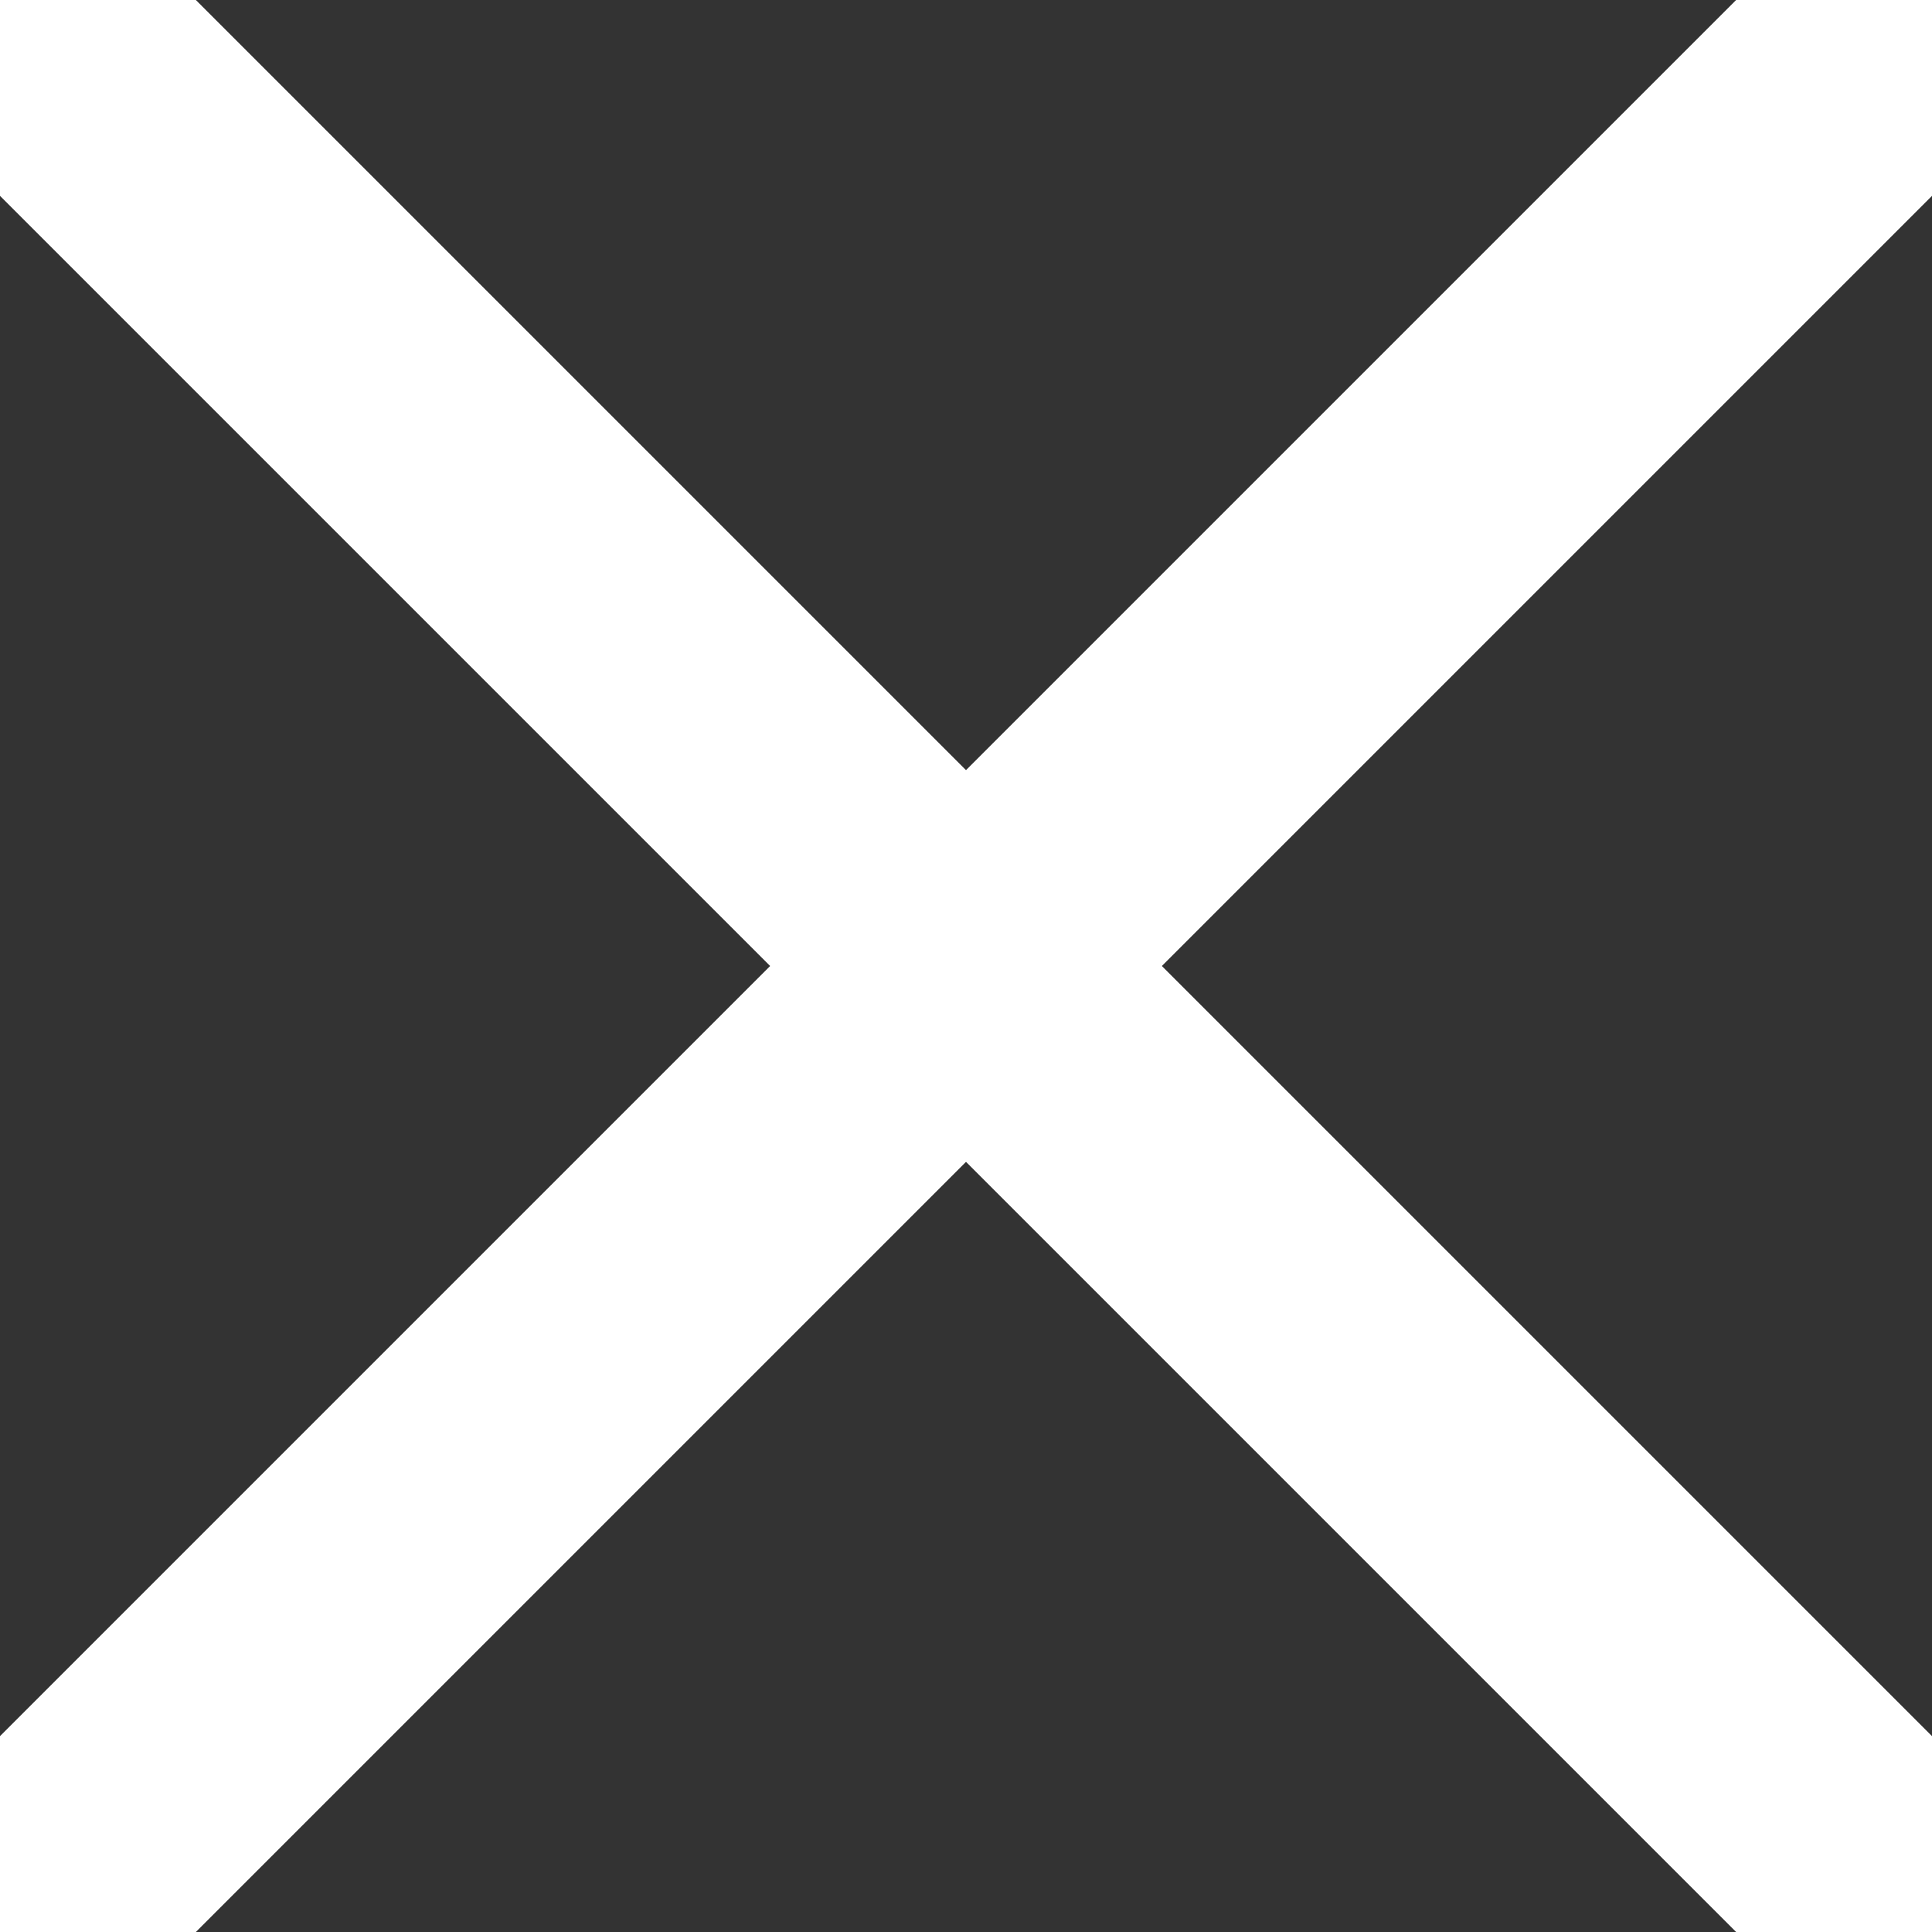 <svg xmlns="http://www.w3.org/2000/svg" width="24.414" height="24.414" viewBox="0 0 24.414 24.414"><rect x="0" y="0" width="24.414" height="24.414" fill="#333333" stroke="none"/><g transform="translate(0.207 0.208)"><line x2="23" y2="23" transform="translate(0.5 0.499)" fill="none" stroke="#fff" stroke-linecap="round" stroke-linejoin="round" stroke-width="3.5"/><line x1="23" y2="23" transform="translate(0.5 0.499)" fill="none" stroke="#fff" stroke-linecap="round" stroke-linejoin="round" stroke-width="3.5"/></g></svg>